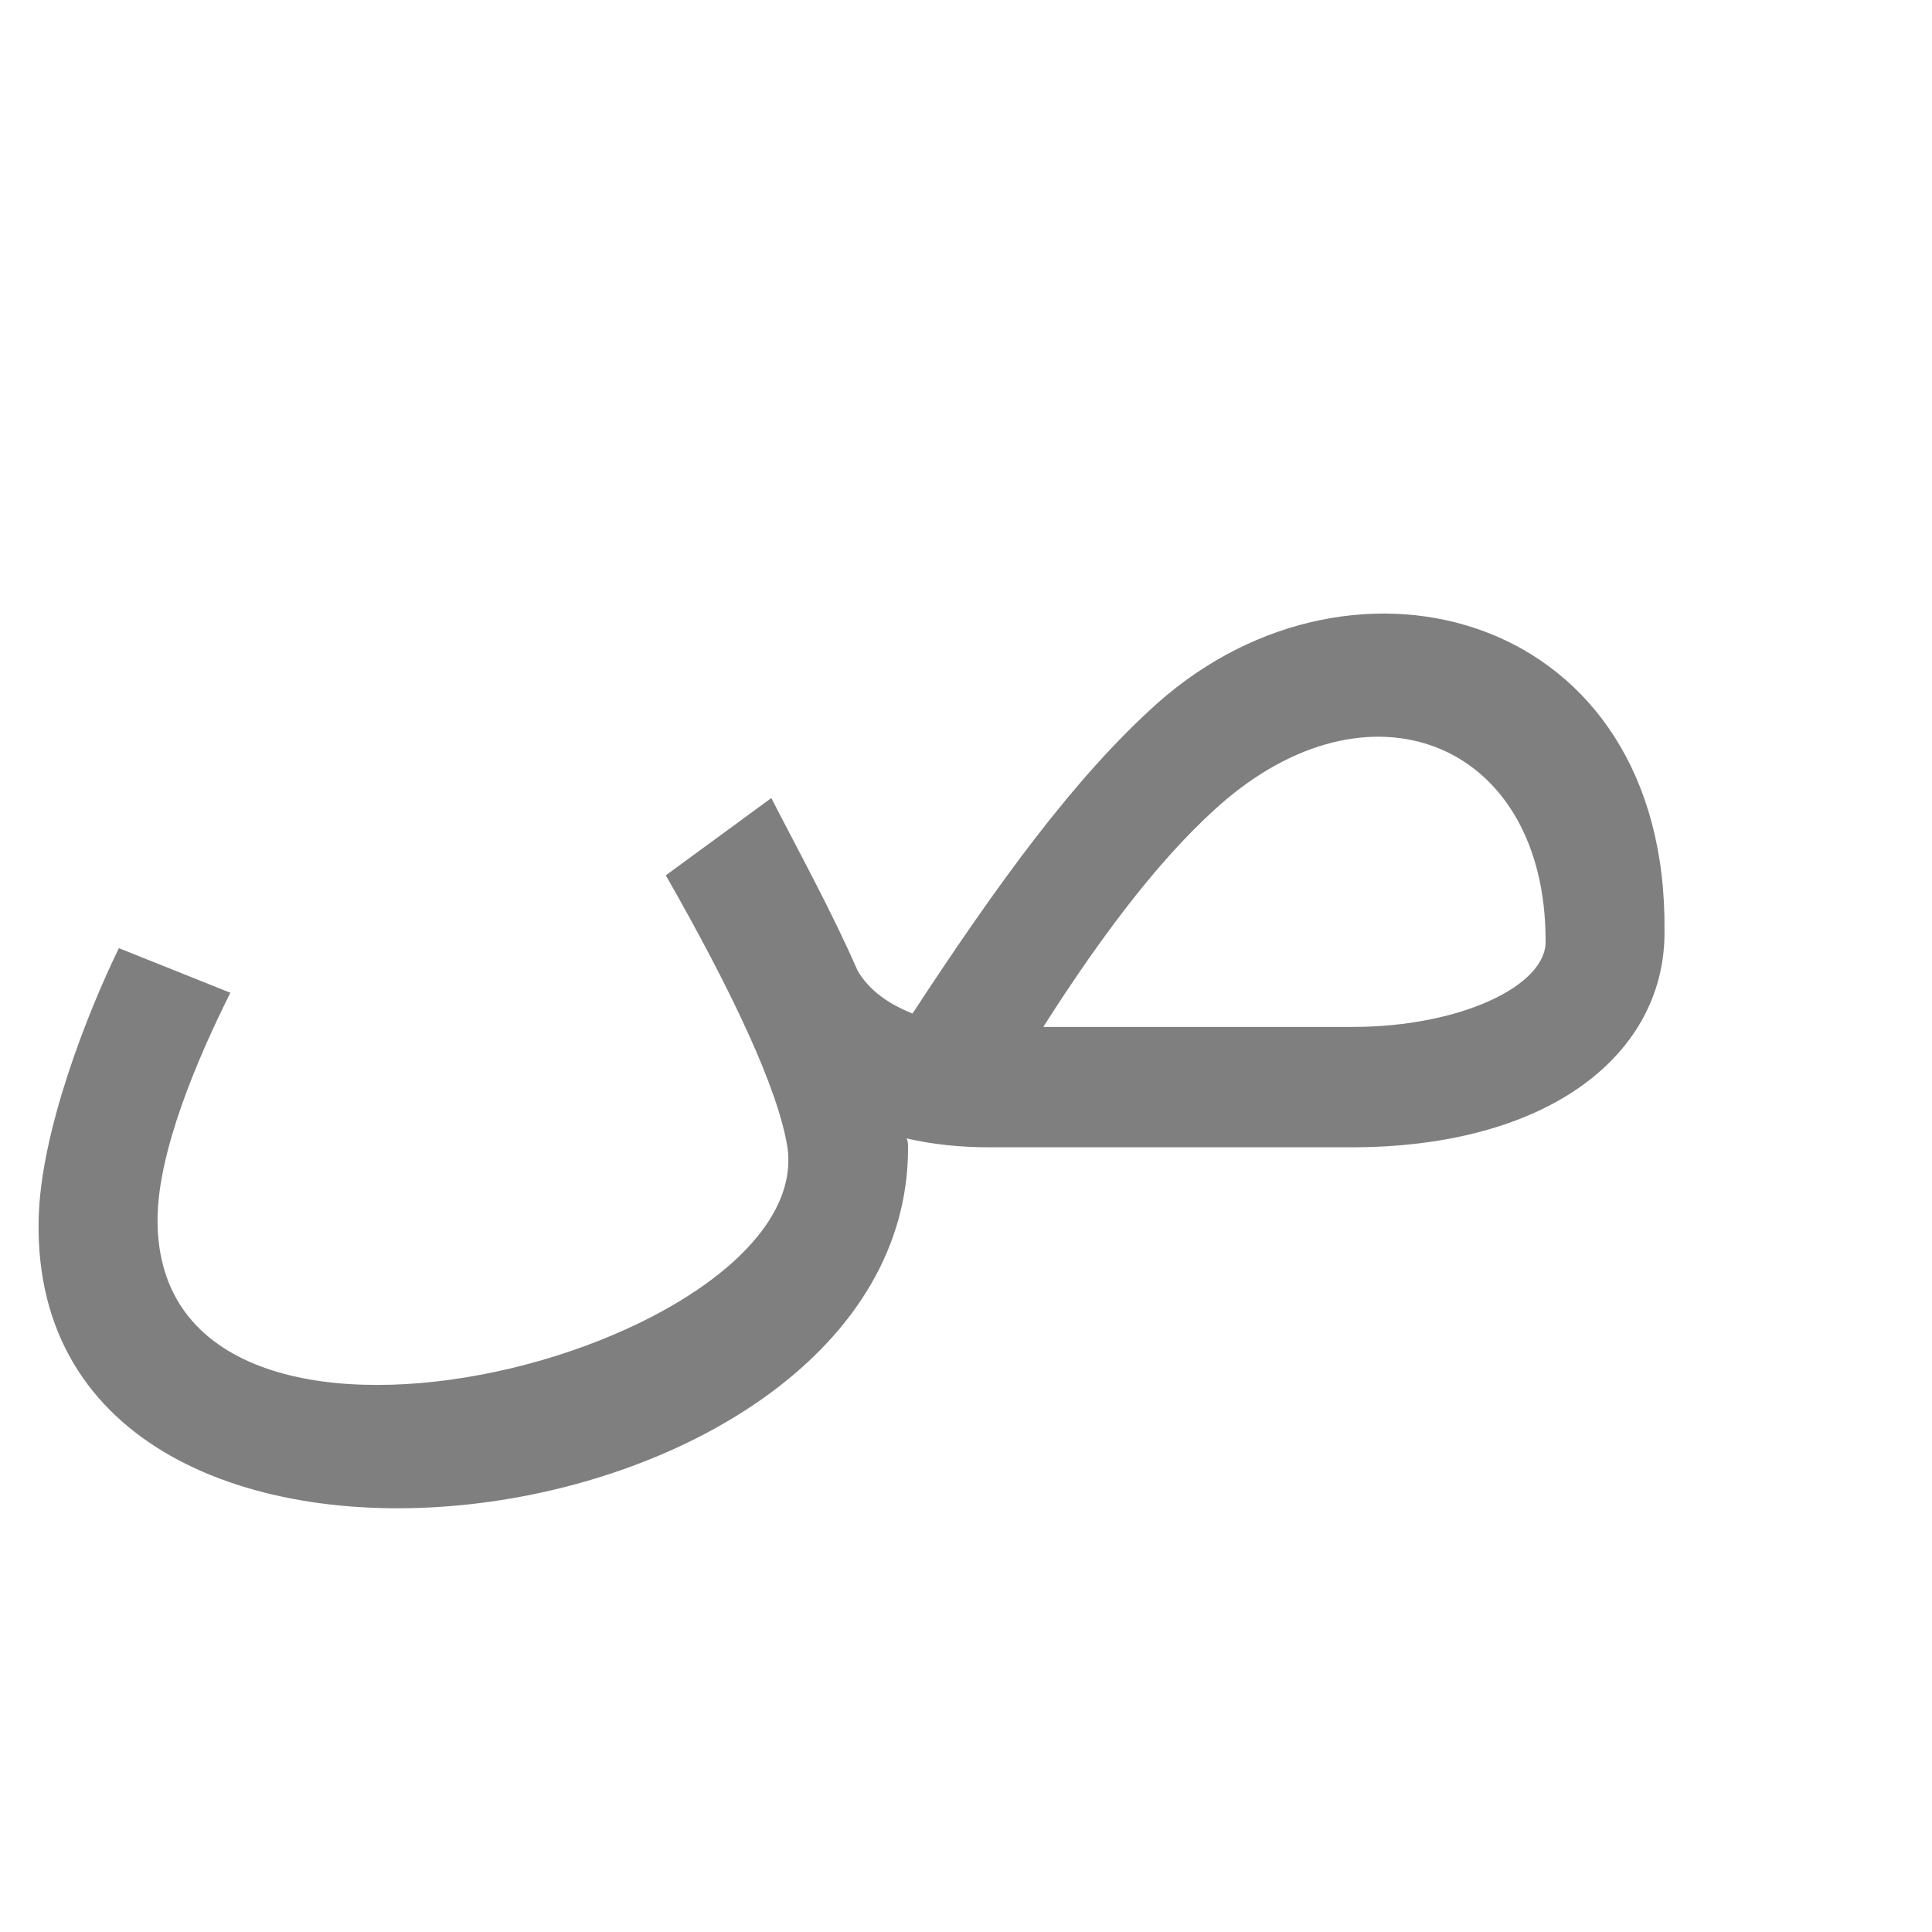 <?xml version="1.0" encoding="UTF-8"?>
<!DOCTYPE svg PUBLIC "-//W3C//DTD SVG 1.0//EN" "http://www.w3.org/TR/2001/REC-SVG-20010904/DTD/svg10.dtd">
<!-- Creator: CorelDRAW -->
<svg xmlns="http://www.w3.org/2000/svg" xml:space="preserve" width="1300px" height="1300px" version="1.0" style="shape-rendering:geometricPrecision; text-rendering:geometricPrecision; image-rendering:optimizeQuality; fill-rule:evenodd; clip-rule:evenodd"
viewBox="0 0 1300 1056"
 xmlns:xlink="http://www.w3.org/1999/xlink">
 <defs>
  <style type="text/css">
   <![CDATA[
    .fil0 {fill:black;fill-opacity:0.502}
   ]]>
  </style>
 </defs>
 <g id="_100:master">
  <path class="fil0" d="M702 569c42,-66 83,-119 123,-153 101,-85 215,-36 215,95 1,30 -57,58 -130,58l-208 0zm-125 -38c8,14 22,23 37,29 57,-87 109,-159 165,-209 133,-118 343,-60 341,153l0 0c1,82 -76,146 -211,146l-243 0 0 0c-20,0 -39,-2 -56,-6 1,2 1,4 1,6 1,271 -591,353 -585,49 1,-59 33,-140 54,-183l75 30c-22,44 -49,107 -49,153 0,205 441,88 424,-48 -6,-40 -38,-107 -82,-184l71 -52c19,37 41,77 58,116l0 0z"/>
 </g>
</svg>

